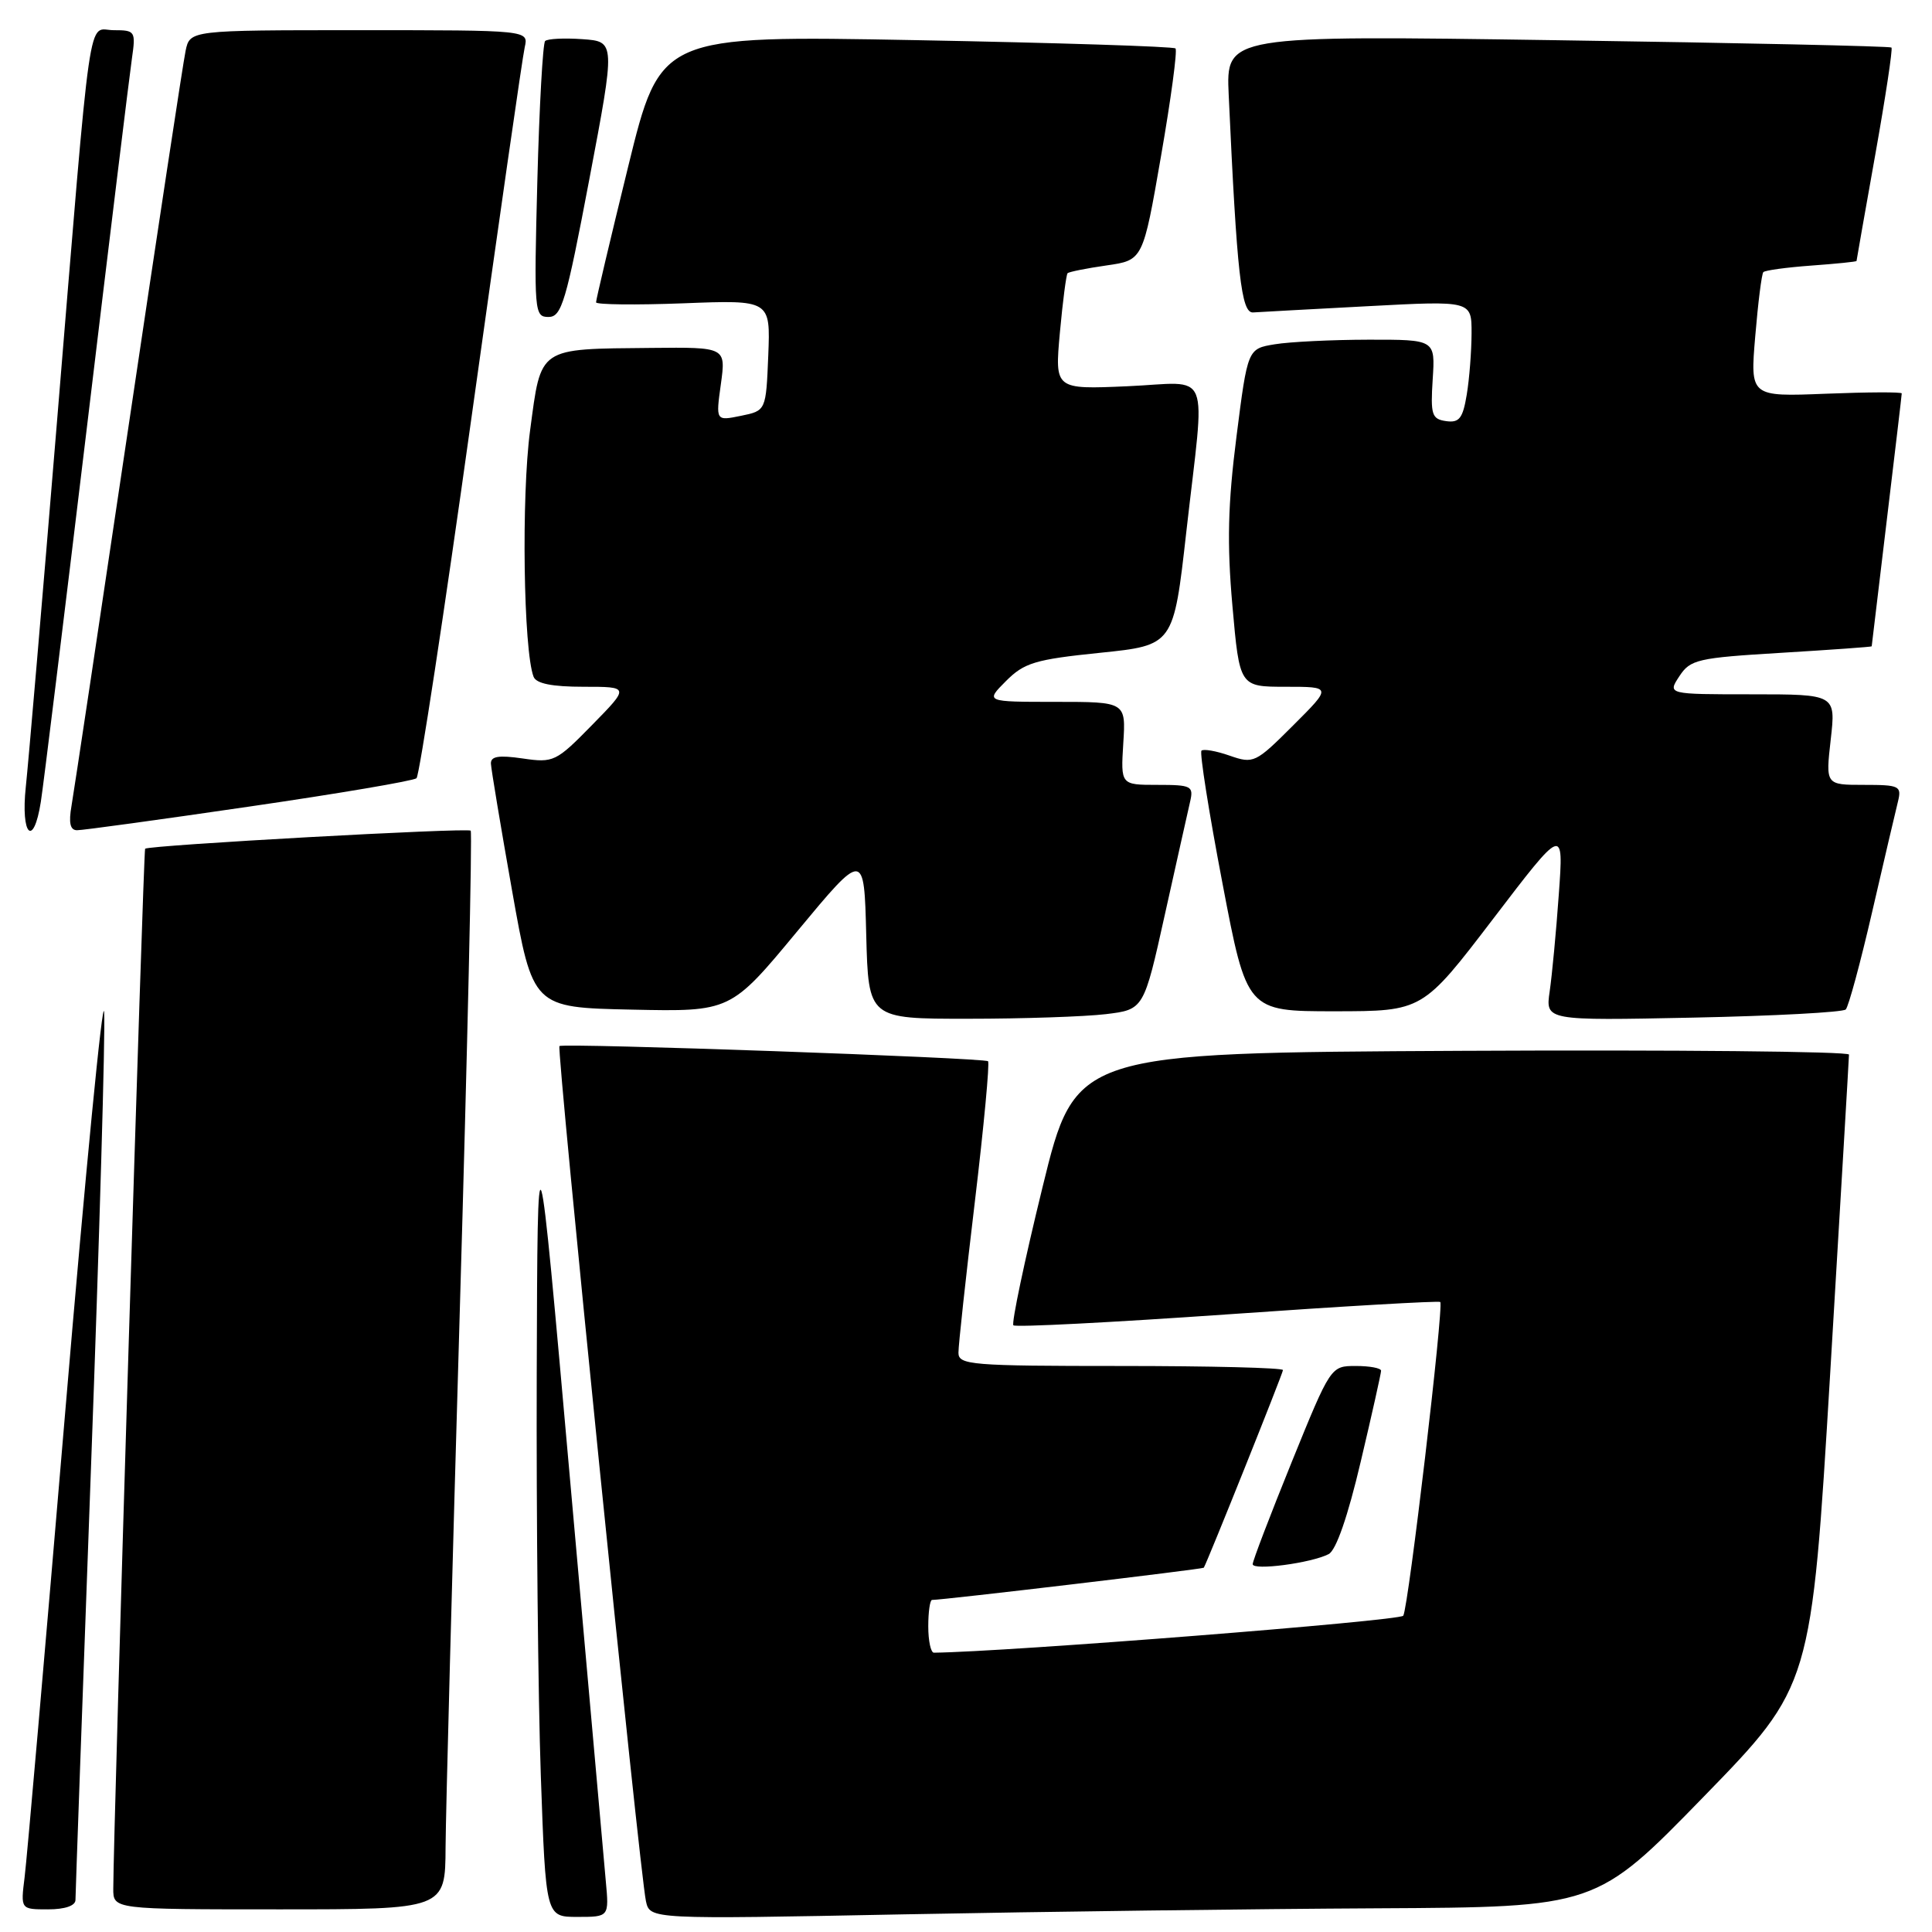<?xml version="1.0" encoding="UTF-8" standalone="no"?>
<!DOCTYPE svg PUBLIC "-//W3C//DTD SVG 1.1//EN" "http://www.w3.org/Graphics/SVG/1.1/DTD/svg11.dtd" >
<svg xmlns="http://www.w3.org/2000/svg" xmlns:xlink="http://www.w3.org/1999/xlink" version="1.1" viewBox="0 0 256 256">
 <g >
 <path fill="currentColor"
d=" M 80.27 249.25 C 80.03 246.64 77.90 222.68 75.53 196.00 C 71.23 147.50 71.23 147.50 71.12 182.00 C 71.06 200.97 71.30 224.94 71.66 235.25 C 72.32 254.00 72.32 254.00 76.51 254.00 C 80.71 254.00 80.71 254.00 80.27 249.25 Z  M 182.50 252.86 C 211.50 252.71 211.50 252.71 225.76 238.06 C 240.02 223.41 240.02 223.41 242.51 181.96 C 243.87 159.16 245.00 140.16 245.00 139.74 C 245.00 139.32 221.94 139.10 193.75 139.24 C 142.50 139.50 142.50 139.50 138.14 157.31 C 135.74 167.10 134.01 175.34 134.28 175.61 C 134.56 175.89 147.32 175.23 162.64 174.16 C 177.96 173.08 190.65 172.35 190.84 172.52 C 191.34 172.99 186.63 212.98 185.94 214.09 C 185.52 214.77 133.41 218.88 123.75 218.99 C 123.34 219.00 123.00 217.43 123.00 215.50 C 123.00 213.57 123.23 212.00 123.50 212.00 C 125.01 212.00 159.40 207.92 159.51 207.73 C 160.06 206.77 170.00 181.96 170.00 181.54 C 170.00 181.24 160.32 181.00 148.50 181.00 C 128.69 181.00 127.00 180.86 127.00 179.25 C 126.99 178.29 127.97 169.29 129.17 159.26 C 130.37 149.22 131.15 140.84 130.92 140.62 C 130.42 140.16 74.66 138.18 74.13 138.61 C 73.72 138.94 84.76 248.13 85.59 251.91 C 86.12 254.32 86.12 254.32 119.81 253.66 C 138.34 253.30 166.55 252.94 182.50 252.86 Z  M 10.00 251.75 C 10.00 251.06 10.92 225.37 12.05 194.65 C 13.18 163.93 13.97 136.70 13.80 134.15 C 13.64 131.59 11.32 155.38 8.65 187.00 C 5.98 218.62 3.56 246.41 3.26 248.75 C 2.73 253.00 2.73 253.00 6.36 253.00 C 8.61 253.00 10.00 252.52 10.00 251.75 Z  M 59.04 244.75 C 59.07 240.21 59.92 208.15 60.93 173.50 C 61.94 138.85 62.59 110.31 62.37 110.07 C 61.99 109.65 19.75 111.99 19.23 112.46 C 19.00 112.67 15.03 242.22 15.01 250.25 C 15.00 253.00 15.00 253.00 37.00 253.00 C 59.00 253.00 59.00 253.00 59.04 244.75 Z  M 176.05 205.93 C 177.04 205.43 178.60 200.92 180.30 193.69 C 181.79 187.40 183.00 181.97 183.00 181.63 C 183.00 181.28 181.50 181.00 179.66 181.00 C 176.33 181.00 176.33 181.00 171.15 193.75 C 168.31 200.76 165.98 206.84 165.99 207.26 C 166.00 208.14 173.73 207.12 176.05 205.93 Z  M 146.53 134.38 C 151.56 133.77 151.56 133.77 154.36 121.14 C 155.91 114.19 157.40 107.49 157.69 106.25 C 158.18 104.15 157.89 104.00 153.36 104.00 C 148.50 104.00 148.50 104.00 148.84 98.50 C 149.19 93.00 149.19 93.00 139.87 93.00 C 130.55 93.00 130.55 93.00 133.29 90.25 C 135.71 87.82 137.16 87.38 145.76 86.50 C 155.50 85.50 155.50 85.50 157.19 70.50 C 159.71 48.24 160.70 50.69 149.38 51.18 C 139.76 51.60 139.76 51.60 140.44 44.07 C 140.82 39.93 141.28 36.39 141.46 36.20 C 141.65 36.02 143.97 35.55 146.63 35.17 C 151.45 34.48 151.45 34.48 153.84 20.69 C 155.16 13.11 156.02 6.69 155.76 6.42 C 155.50 6.16 140.03 5.67 121.39 5.32 C 87.50 4.69 87.50 4.69 83.23 22.10 C 80.88 31.67 78.97 39.75 78.98 40.06 C 78.99 40.37 84.20 40.43 90.55 40.19 C 102.09 39.74 102.09 39.74 101.80 47.08 C 101.50 54.42 101.50 54.42 98.17 55.10 C 94.84 55.78 94.84 55.78 95.52 50.89 C 96.19 46.00 96.19 46.00 86.34 46.10 C 71.18 46.25 71.73 45.88 70.24 57.04 C 69.07 65.77 69.36 86.17 70.70 89.67 C 71.05 90.58 73.15 91.00 77.32 91.00 C 83.42 91.00 83.42 91.00 78.46 96.06 C 73.68 100.94 73.35 101.10 69.25 100.50 C 66.08 100.04 65.01 100.21 65.05 101.19 C 65.08 101.91 66.34 109.47 67.85 118.00 C 70.60 133.50 70.60 133.50 83.70 133.78 C 96.81 134.06 96.81 134.06 105.65 123.39 C 114.50 112.73 114.50 112.73 114.78 123.87 C 115.07 135.00 115.07 135.00 128.28 134.99 C 135.55 134.99 143.76 134.71 146.53 134.38 Z  M 244.57 133.76 C 244.94 133.39 246.52 127.56 248.08 120.79 C 249.64 114.03 251.17 107.49 251.48 106.25 C 252.00 104.14 251.72 104.00 246.97 104.00 C 241.90 104.00 241.90 104.00 242.58 98.00 C 243.26 92.00 243.26 92.00 232.11 92.00 C 220.95 92.00 220.95 92.00 222.52 89.61 C 223.98 87.38 224.93 87.17 236.04 86.50 C 242.62 86.10 248.00 85.72 248.01 85.64 C 248.01 85.56 248.91 78.08 250.00 69.00 C 251.09 59.92 251.99 52.34 251.99 52.13 C 252.00 51.93 247.48 51.95 241.95 52.17 C 231.90 52.57 231.90 52.57 232.58 44.54 C 232.95 40.12 233.43 36.30 233.65 36.06 C 233.87 35.82 236.73 35.43 240.02 35.19 C 243.31 34.95 246.00 34.68 246.00 34.58 C 246.00 34.48 247.12 28.15 248.48 20.51 C 249.84 12.88 250.81 6.48 250.63 6.30 C 250.45 6.12 230.53 5.68 206.37 5.33 C 162.45 4.68 162.45 4.68 162.81 12.59 C 163.90 36.41 164.47 41.50 166.04 41.40 C 166.89 41.34 173.75 40.97 181.29 40.57 C 195.00 39.84 195.00 39.84 194.99 44.17 C 194.98 46.55 194.70 50.21 194.35 52.30 C 193.83 55.44 193.36 56.05 191.61 55.80 C 189.72 55.53 189.54 54.96 189.84 50.25 C 190.18 45.00 190.18 45.00 181.34 45.01 C 176.48 45.02 170.89 45.29 168.91 45.62 C 165.32 46.21 165.32 46.21 163.84 57.85 C 162.70 66.80 162.57 72.00 163.30 80.25 C 164.25 91.00 164.25 91.00 170.36 91.00 C 176.48 91.00 176.48 91.00 171.34 96.13 C 166.37 101.10 166.10 101.23 162.94 100.13 C 161.15 99.50 159.46 99.21 159.20 99.47 C 158.94 99.73 160.18 107.61 161.97 116.97 C 165.21 134.00 165.21 134.00 176.85 134.00 C 188.50 133.99 188.50 133.99 197.85 121.75 C 207.20 109.50 207.20 109.50 206.55 118.50 C 206.20 123.45 205.65 129.24 205.34 131.37 C 204.78 135.24 204.78 135.24 224.34 134.84 C 235.10 134.62 244.20 134.13 244.57 133.76 Z  M 5.41 106.25 C 5.74 104.19 8.46 82.03 11.47 57.00 C 14.47 31.97 17.18 9.81 17.48 7.75 C 18.00 4.14 17.91 4.00 15.08 4.00 C 11.53 4.00 12.23 -0.85 7.50 56.50 C 5.60 79.60 3.76 101.09 3.42 104.25 C 2.73 110.71 4.44 112.43 5.41 106.25 Z  M 33.00 106.88 C 44.83 105.16 54.81 103.46 55.19 103.12 C 55.57 102.78 58.84 81.35 62.45 55.50 C 66.06 29.65 69.24 7.49 69.53 6.25 C 70.04 4.00 70.04 4.00 47.60 4.00 C 25.16 4.00 25.16 4.00 24.59 6.75 C 24.27 8.26 20.87 30.65 17.03 56.50 C 13.19 82.35 9.79 104.96 9.48 106.75 C 9.08 109.03 9.29 110.00 10.20 110.01 C 10.92 110.02 21.17 108.61 33.00 106.88 Z  M 78.09 23.75 C 81.55 5.50 81.55 5.50 77.17 5.19 C 74.76 5.02 72.54 5.13 72.23 5.44 C 71.93 5.74 71.46 14.09 71.20 24.00 C 70.75 41.35 70.80 42.00 72.68 42.00 C 74.42 42.00 75.01 40.00 78.09 23.75 Z "/>
</g>
</svg>